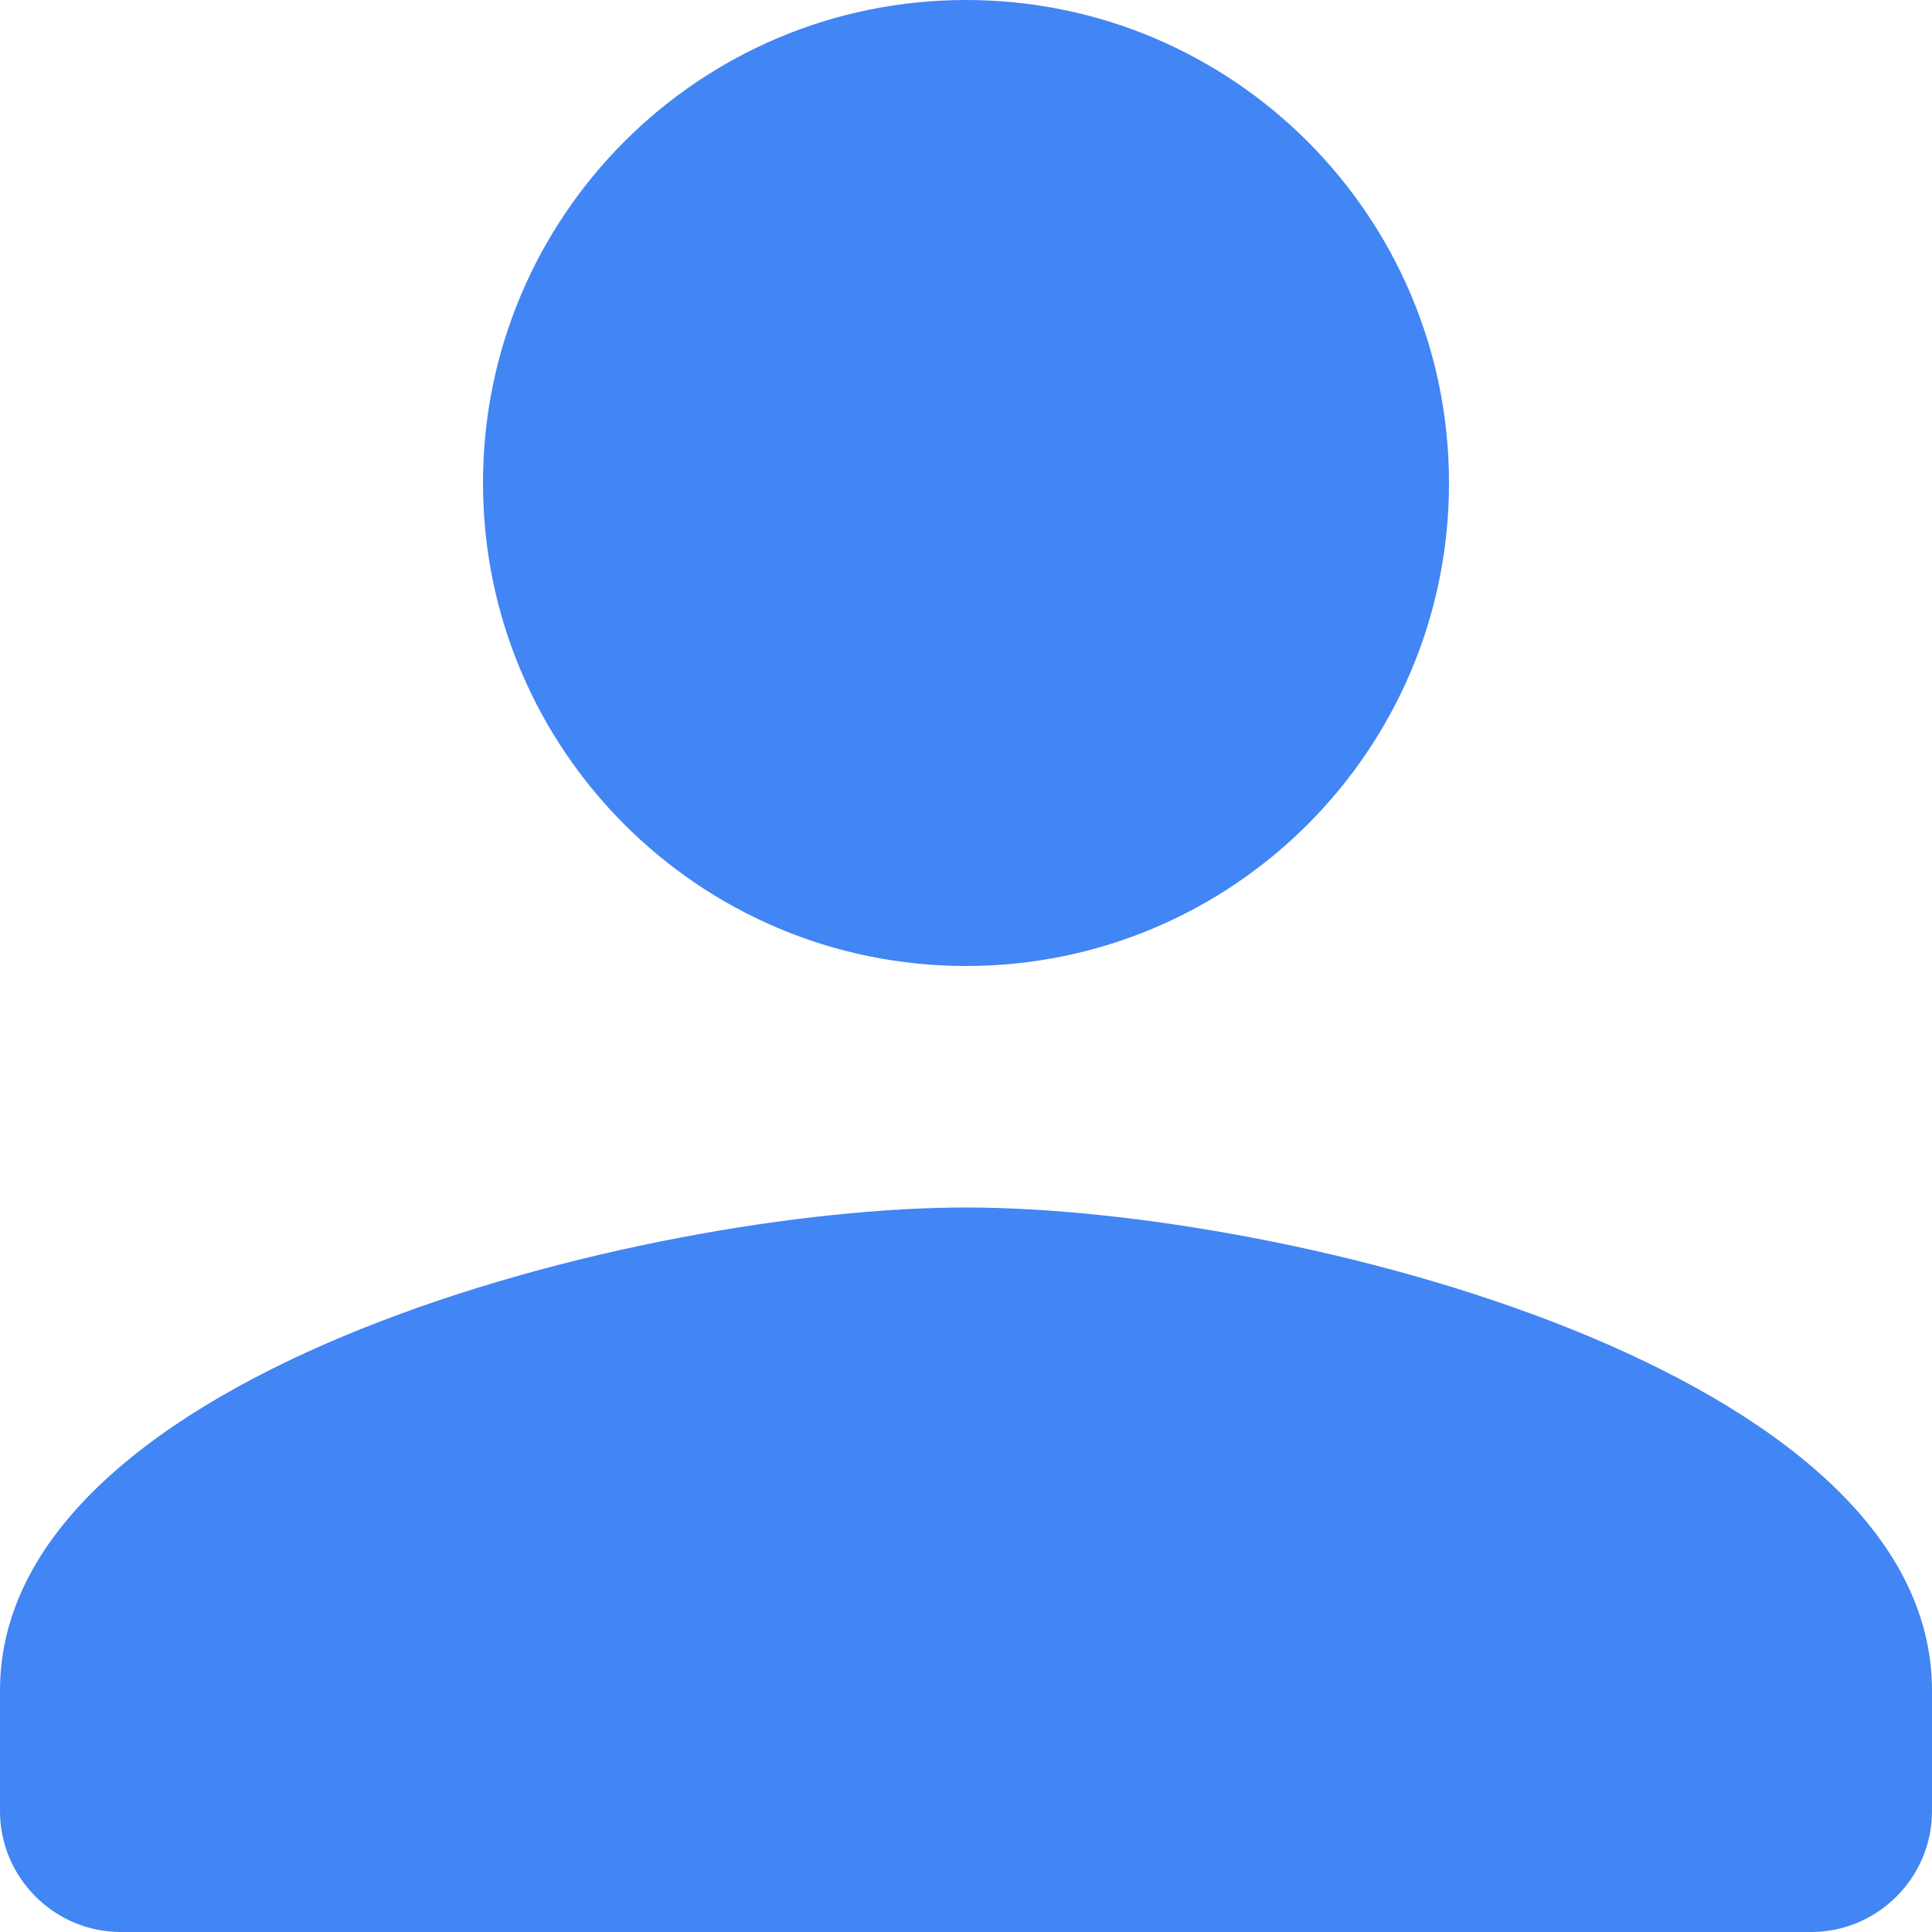 <svg xmlns="http://www.w3.org/2000/svg" width="12" height="12" viewBox="0 0 12 12">
  <path fill="#4285F4" d="M6,6 C7.657,6 9,4.657 9,3 C9,1.343 7.657,5.32907052e-15 6,5.32907052e-15 C4.343,5.32907052e-15 3,1.343 3,3 C3,4.657 4.343,6 6,6 Z M6,7.5 C3.998,7.5 0,8.505 0,10.5 L0,11.25 C0,11.662 0.338,12 0.75,12 L11.25,12 C11.662,12 12,11.662 12,11.25 L12,10.5 C12,8.505 8.002,7.5 6,7.5 Z"/>
</svg>
